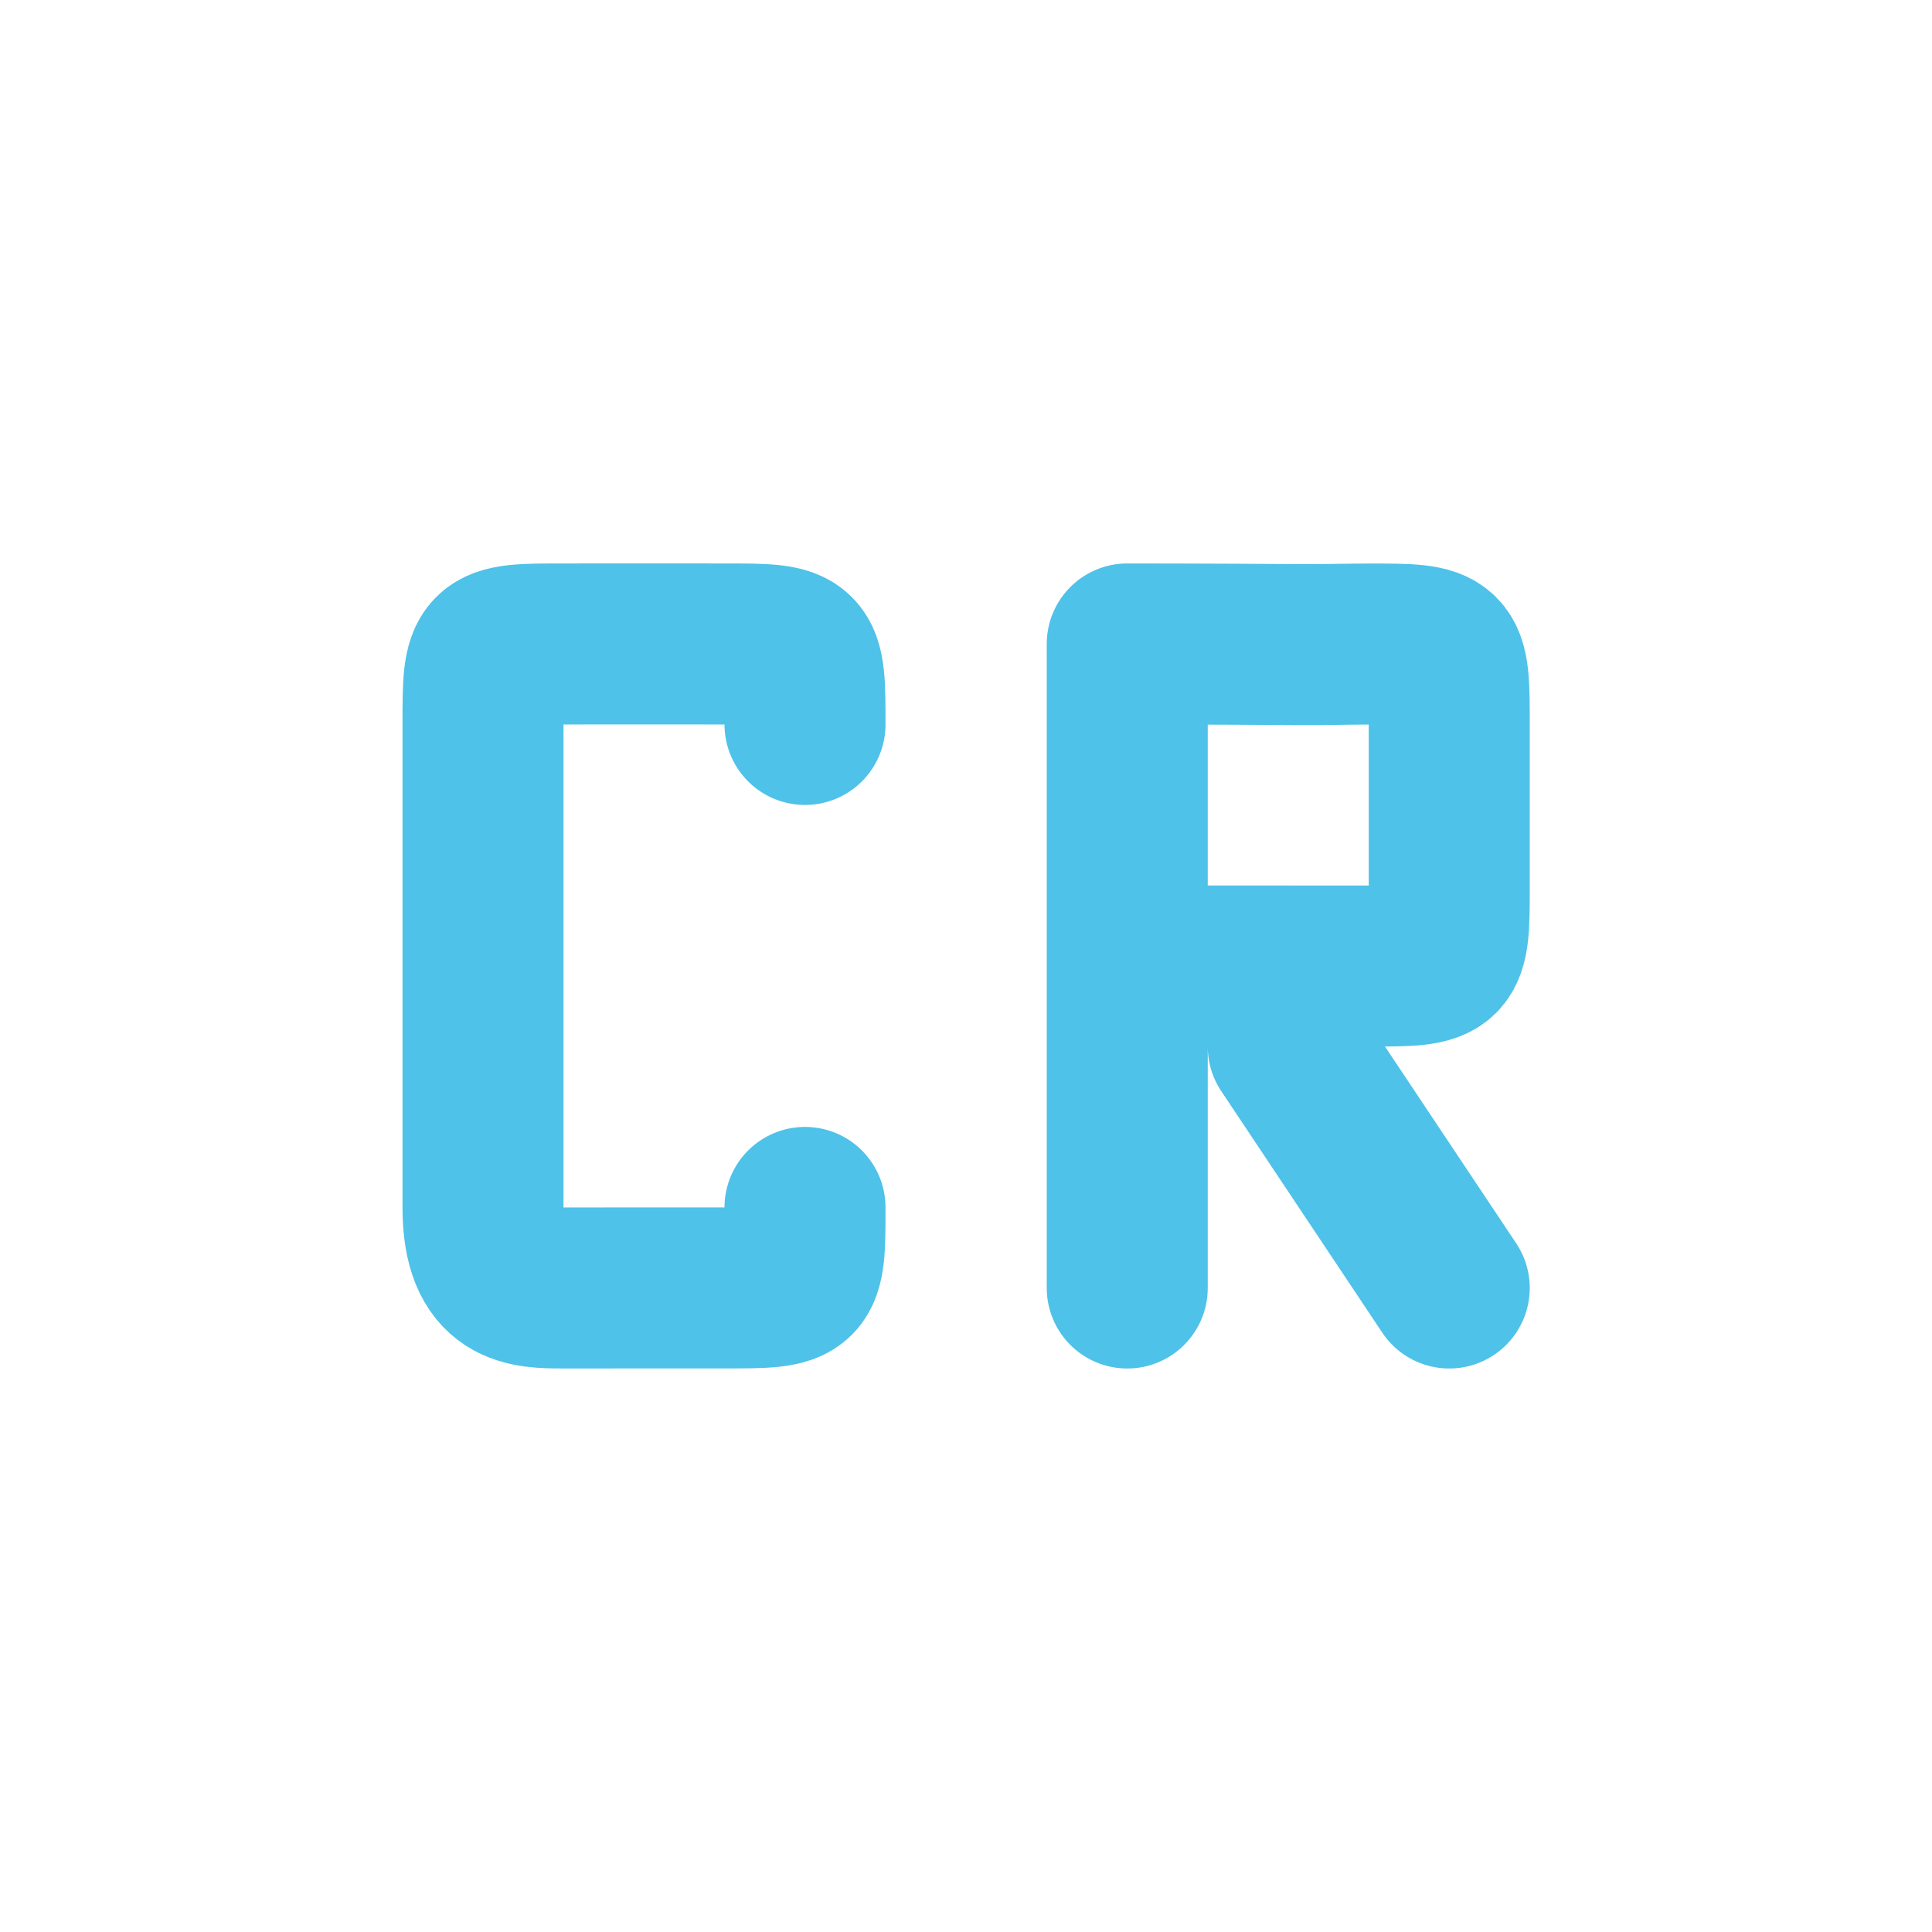 <svg xmlns="http://www.w3.org/2000/svg" width="24" height="24" version="1.1">
 <defs>
  <style id="current-color-scheme" type="text/css">
   .ColorScheme-Text { color:#4ec2e8; } .ColorScheme-Highlight { color:#4285f4; }
  </style>
 </defs>
 <g transform="translate(1,1)">
  <rect style="opacity:0" width="22" height="22" x="0" y="0"/>
  <path style="fill:none;stroke:currentColor;stroke-width:2;stroke-linecap:round;stroke-linejoin:bevel" class="ColorScheme-Text" d="m 9,13.999 c 0,1 0,1 -1,1 -0.399,-1.79e-4 -1.742,4.48e-4 -2,4.48e-4 -0.462,0 -1,0 -1,-1 l 1.4e-5,-3 -1.4e-5,-3 c -5e-6,-1 0,-1 1,-1 0.432,0 0.811,-2.531e-4 1,-4.492e-4 0.423,-4.393e-4 0.452,4.492e-4 1,4.492e-4 1,0 1,0 1,1"/>
  <path style="fill:none;stroke:currentColor;stroke-width:2;stroke-linecap:round" class="ColorScheme-Text" d="m 17.003,15 -2,-3 m -2,-1 2,-4e-6 c 0.424,-1e-6 0.729,4.55e-4 1,4.55e-4 1,0 1,0 1,-1 0,-0.257 1.5e-5,-0.6 1.2e-5,-1 l -1.2e-5,-1 c 0,-1 0,-1 -1,-1 -0.225,0 -0.544,0.009 -0.875,0.007 -1.125,-0.008 -2.125,-0.008 -2.125,-0.008 M 13.003,15 l 0,-8"/>
 </g>
</svg>
